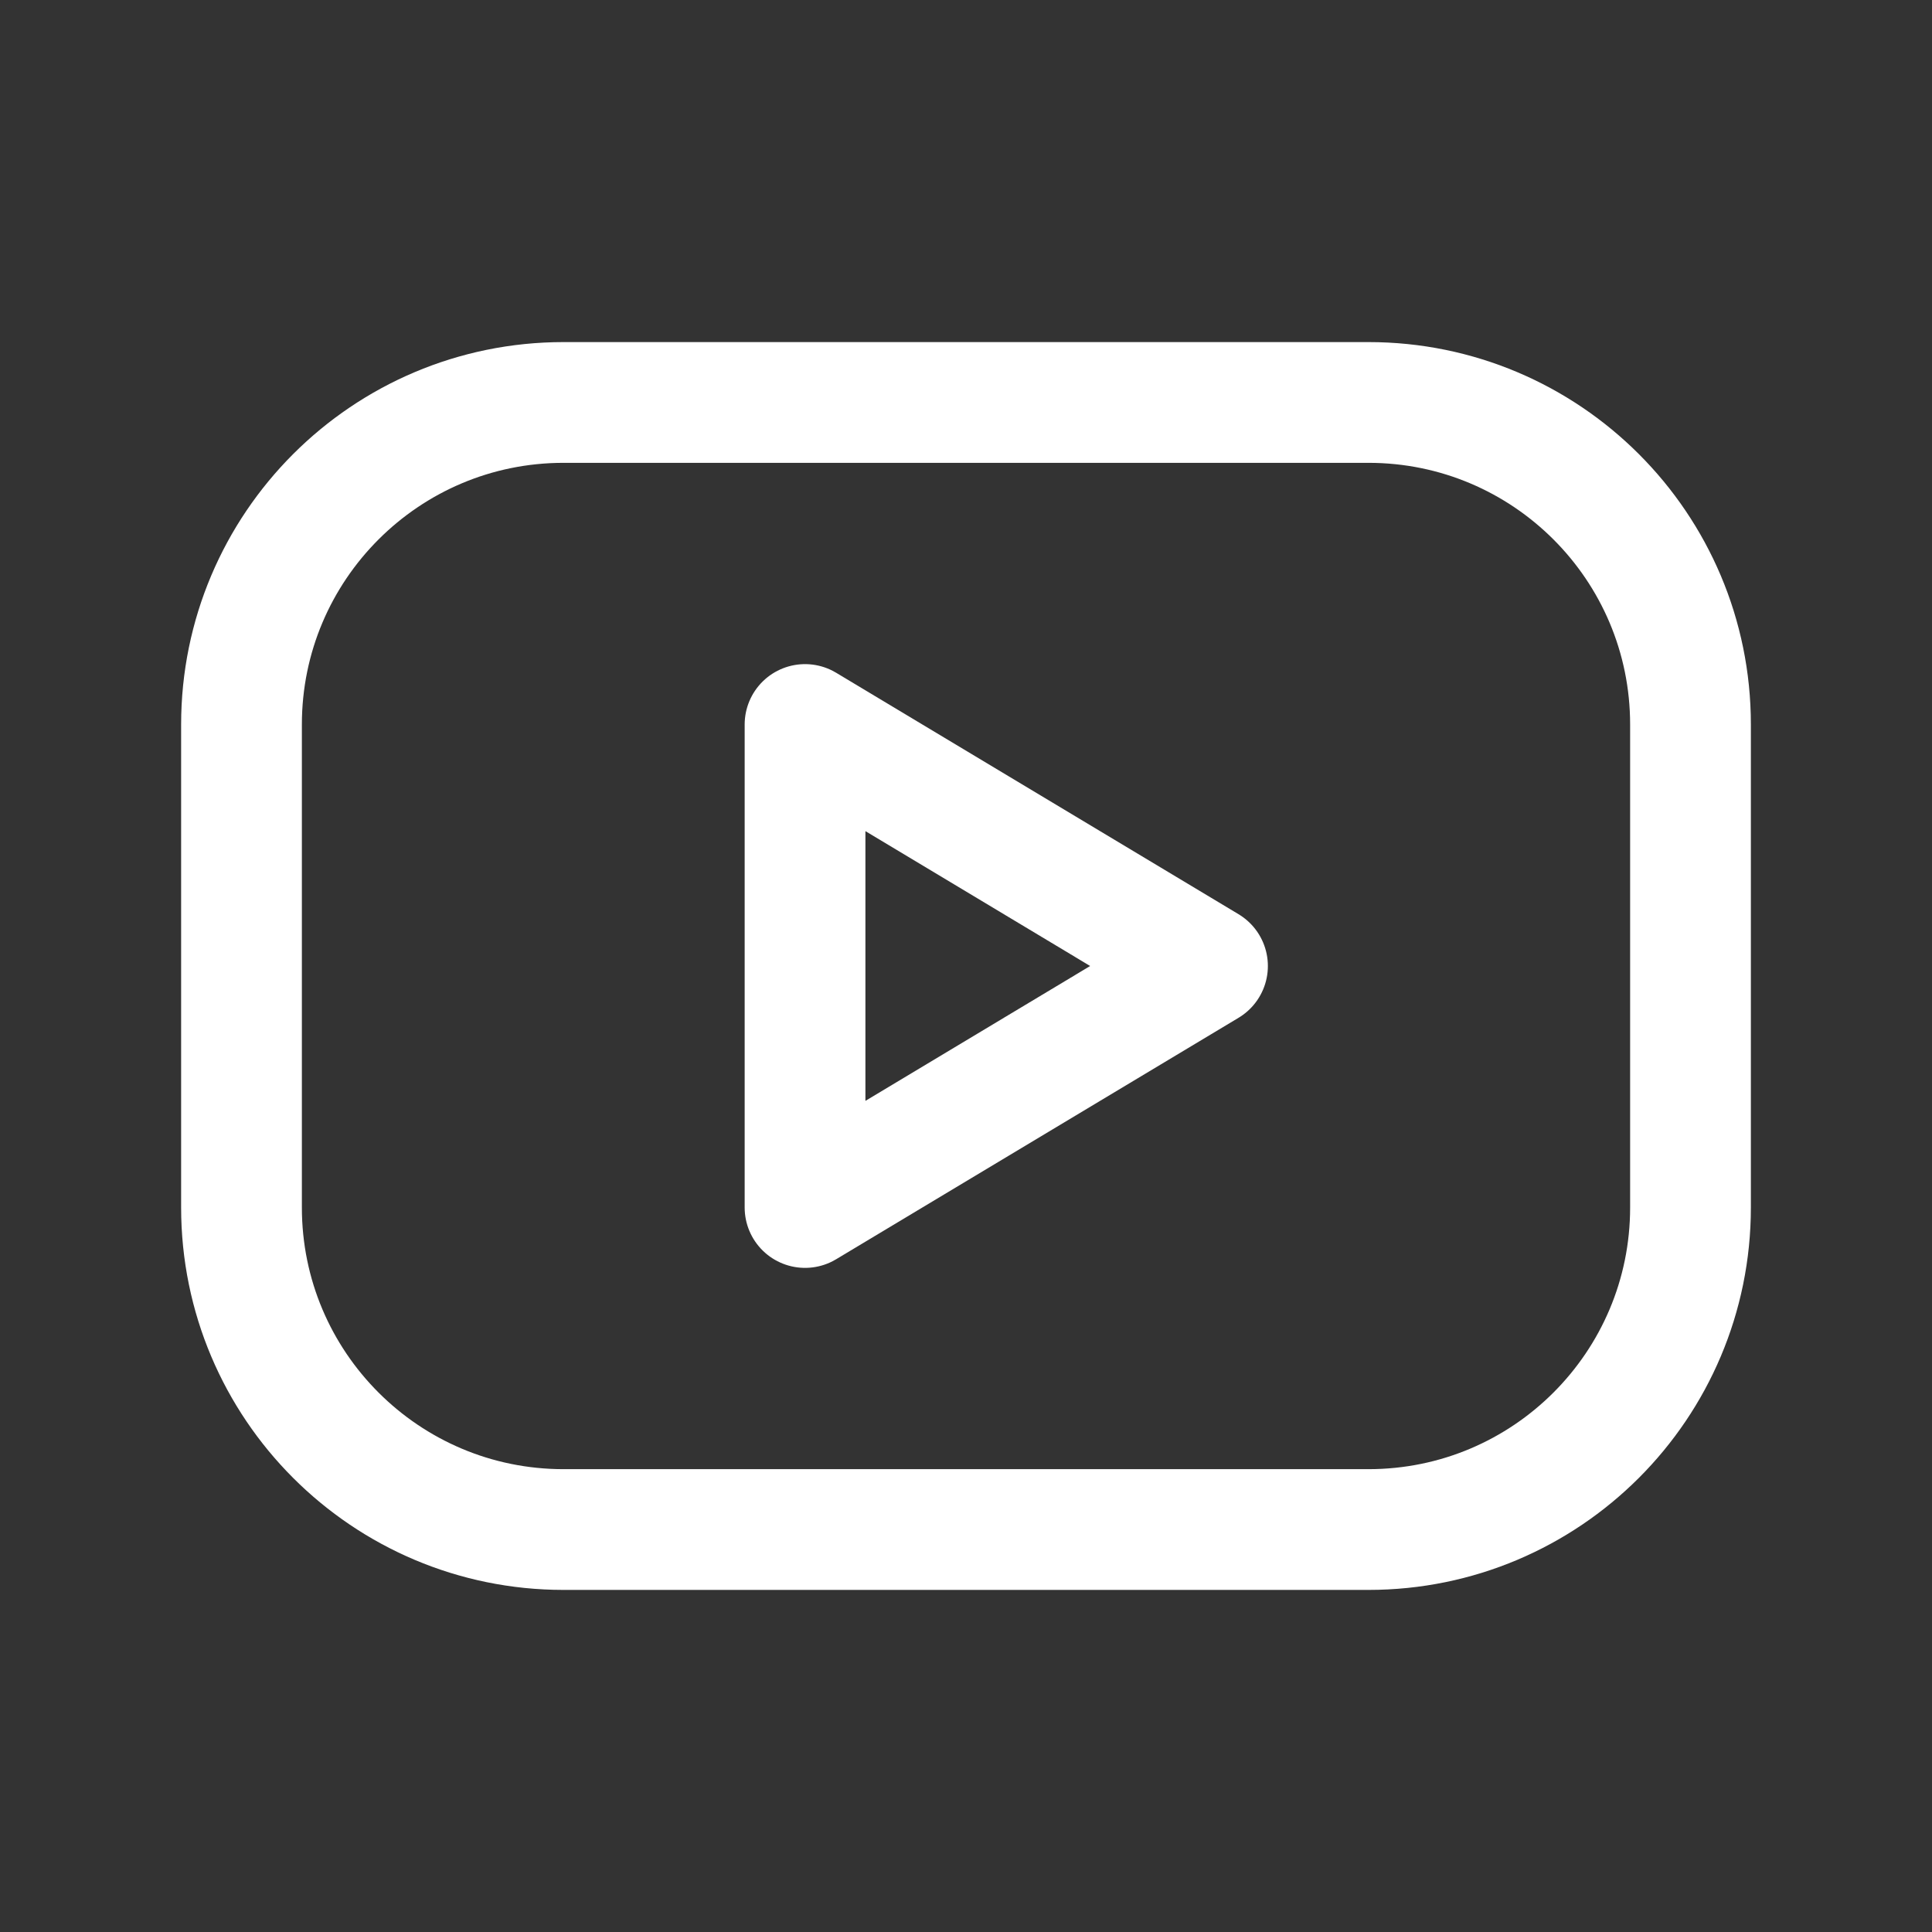 <svg width="16" height="16" viewBox="0 0 16 16" fill="none" xmlns="http://www.w3.org/2000/svg">
<rect x="0" y="0" width="16" height="16" fill="#333333" stroke="none"/>
<path d="M11.333 3.333H4.667C3.194 3.333 2 4.527 2 6V10C2 11.473 3.194 12.667 4.667 12.667H11.333C12.806 12.667 14 11.473 14 10V6C14 4.527 12.806 3.333 11.333 3.333Z" stroke="white" stroke-linecap="round" stroke-linejoin="round"/>
<path d="M6.667 6L10 8L6.667 10V6Z" stroke="white" stroke-linecap="round" stroke-linejoin="round"/>
</svg>
